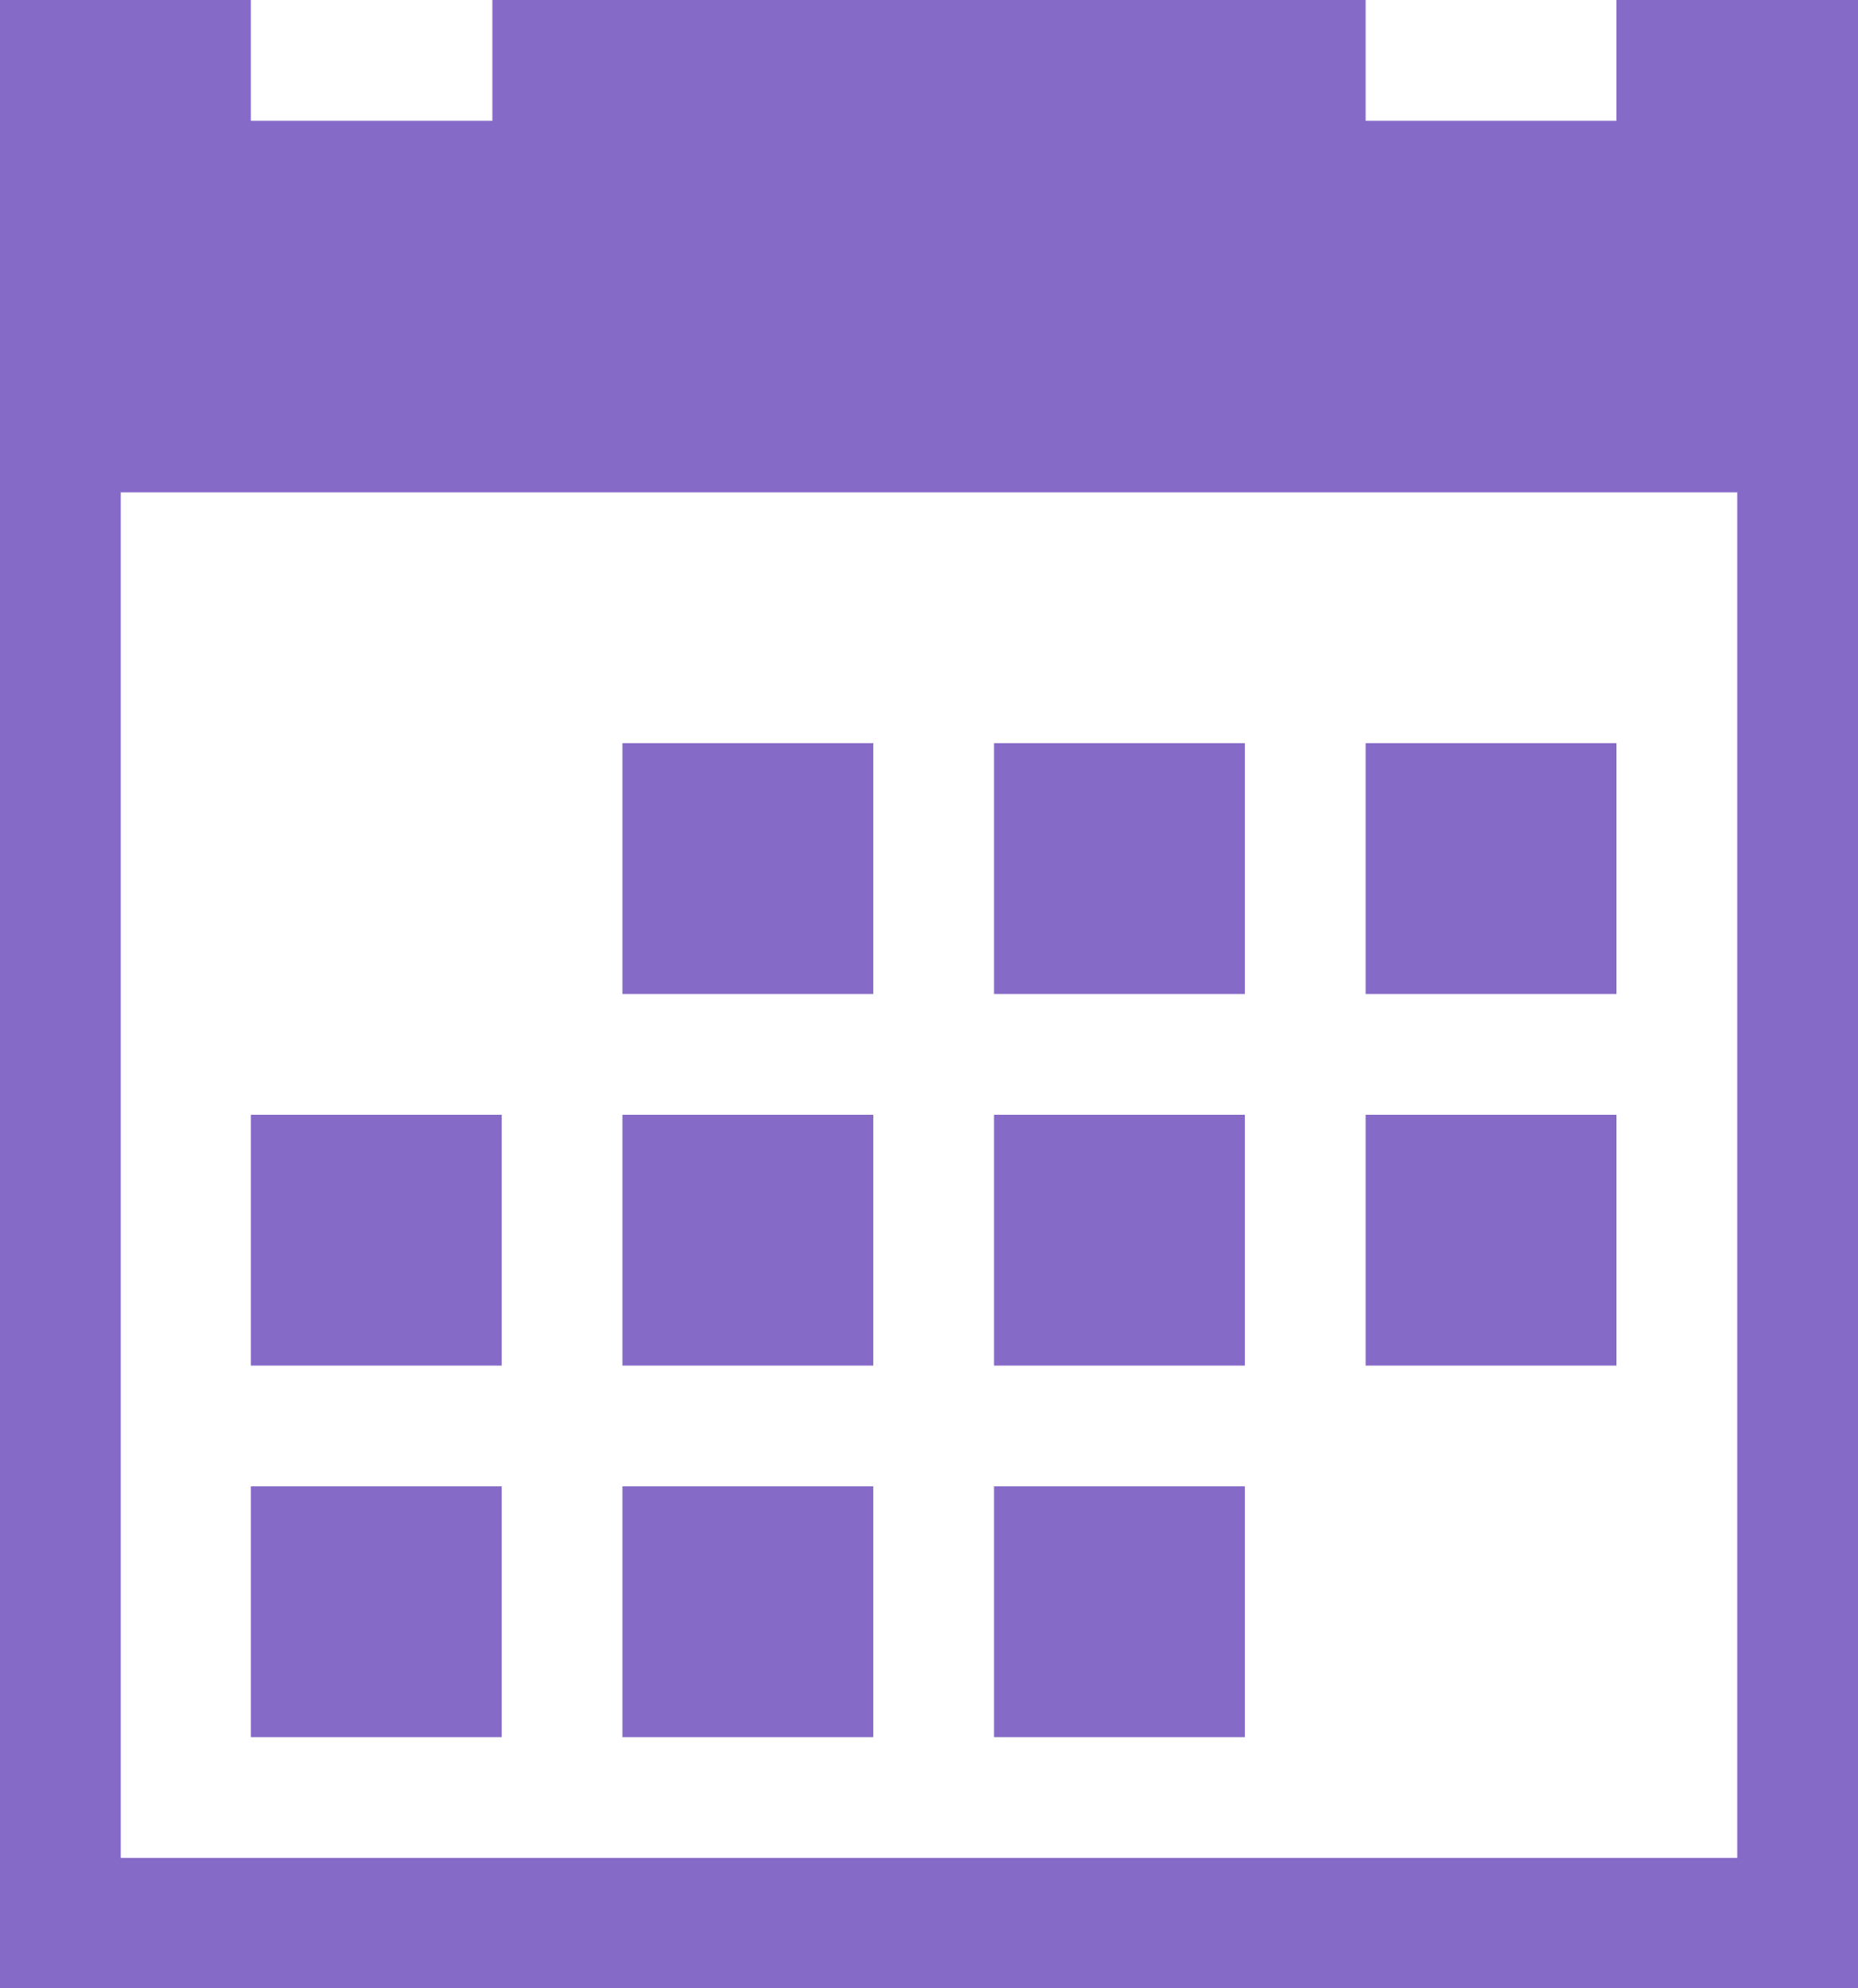 <?xml version="1.0" encoding="utf-8"?>
<!-- Generator: Adobe Illustrator 26.5.0, SVG Export Plug-In . SVG Version: 6.00 Build 0)  -->
<svg version="1.1" id="Icon_metro-calendar" xmlns="http://www.w3.org/2000/svg" xmlns:xlink="http://www.w3.org/1999/xlink"
	 x="0px" y="0px" viewBox="0 0 20 21.4" style="enable-background:new 0 0 20 21.4;" xml:space="preserve">
<style type="text/css">
	.st0{fill:#866AC8;}
</style>
<path id="Icon_metro-calendar-2" class="st0" d="M6.7,8h2.7v2.7H6.7V8z M10.7,8h2.7v2.7h-2.7V8z M14.7,8h2.7v2.7h-2.7V8z M2.7,16
	h2.7v2.7H2.7V16z M6.7,16h2.7v2.7H6.7L6.7,16z M10.7,16h2.7v2.7h-2.7V16z M6.7,12h2.7v2.7H6.7L6.7,12z M10.7,12h2.7v2.7h-2.7V12z
	 M14.7,12h2.7v2.7h-2.7V12z M2.7,12h2.7v2.7H2.7L2.7,12z M17.4,0v1.3h-2.7V0H5.3v1.3H2.7V0H0v21.4h20V0H17.4L17.4,0z M18.7,20H1.3
	V5.3h17.4V20z"/>
</svg>
